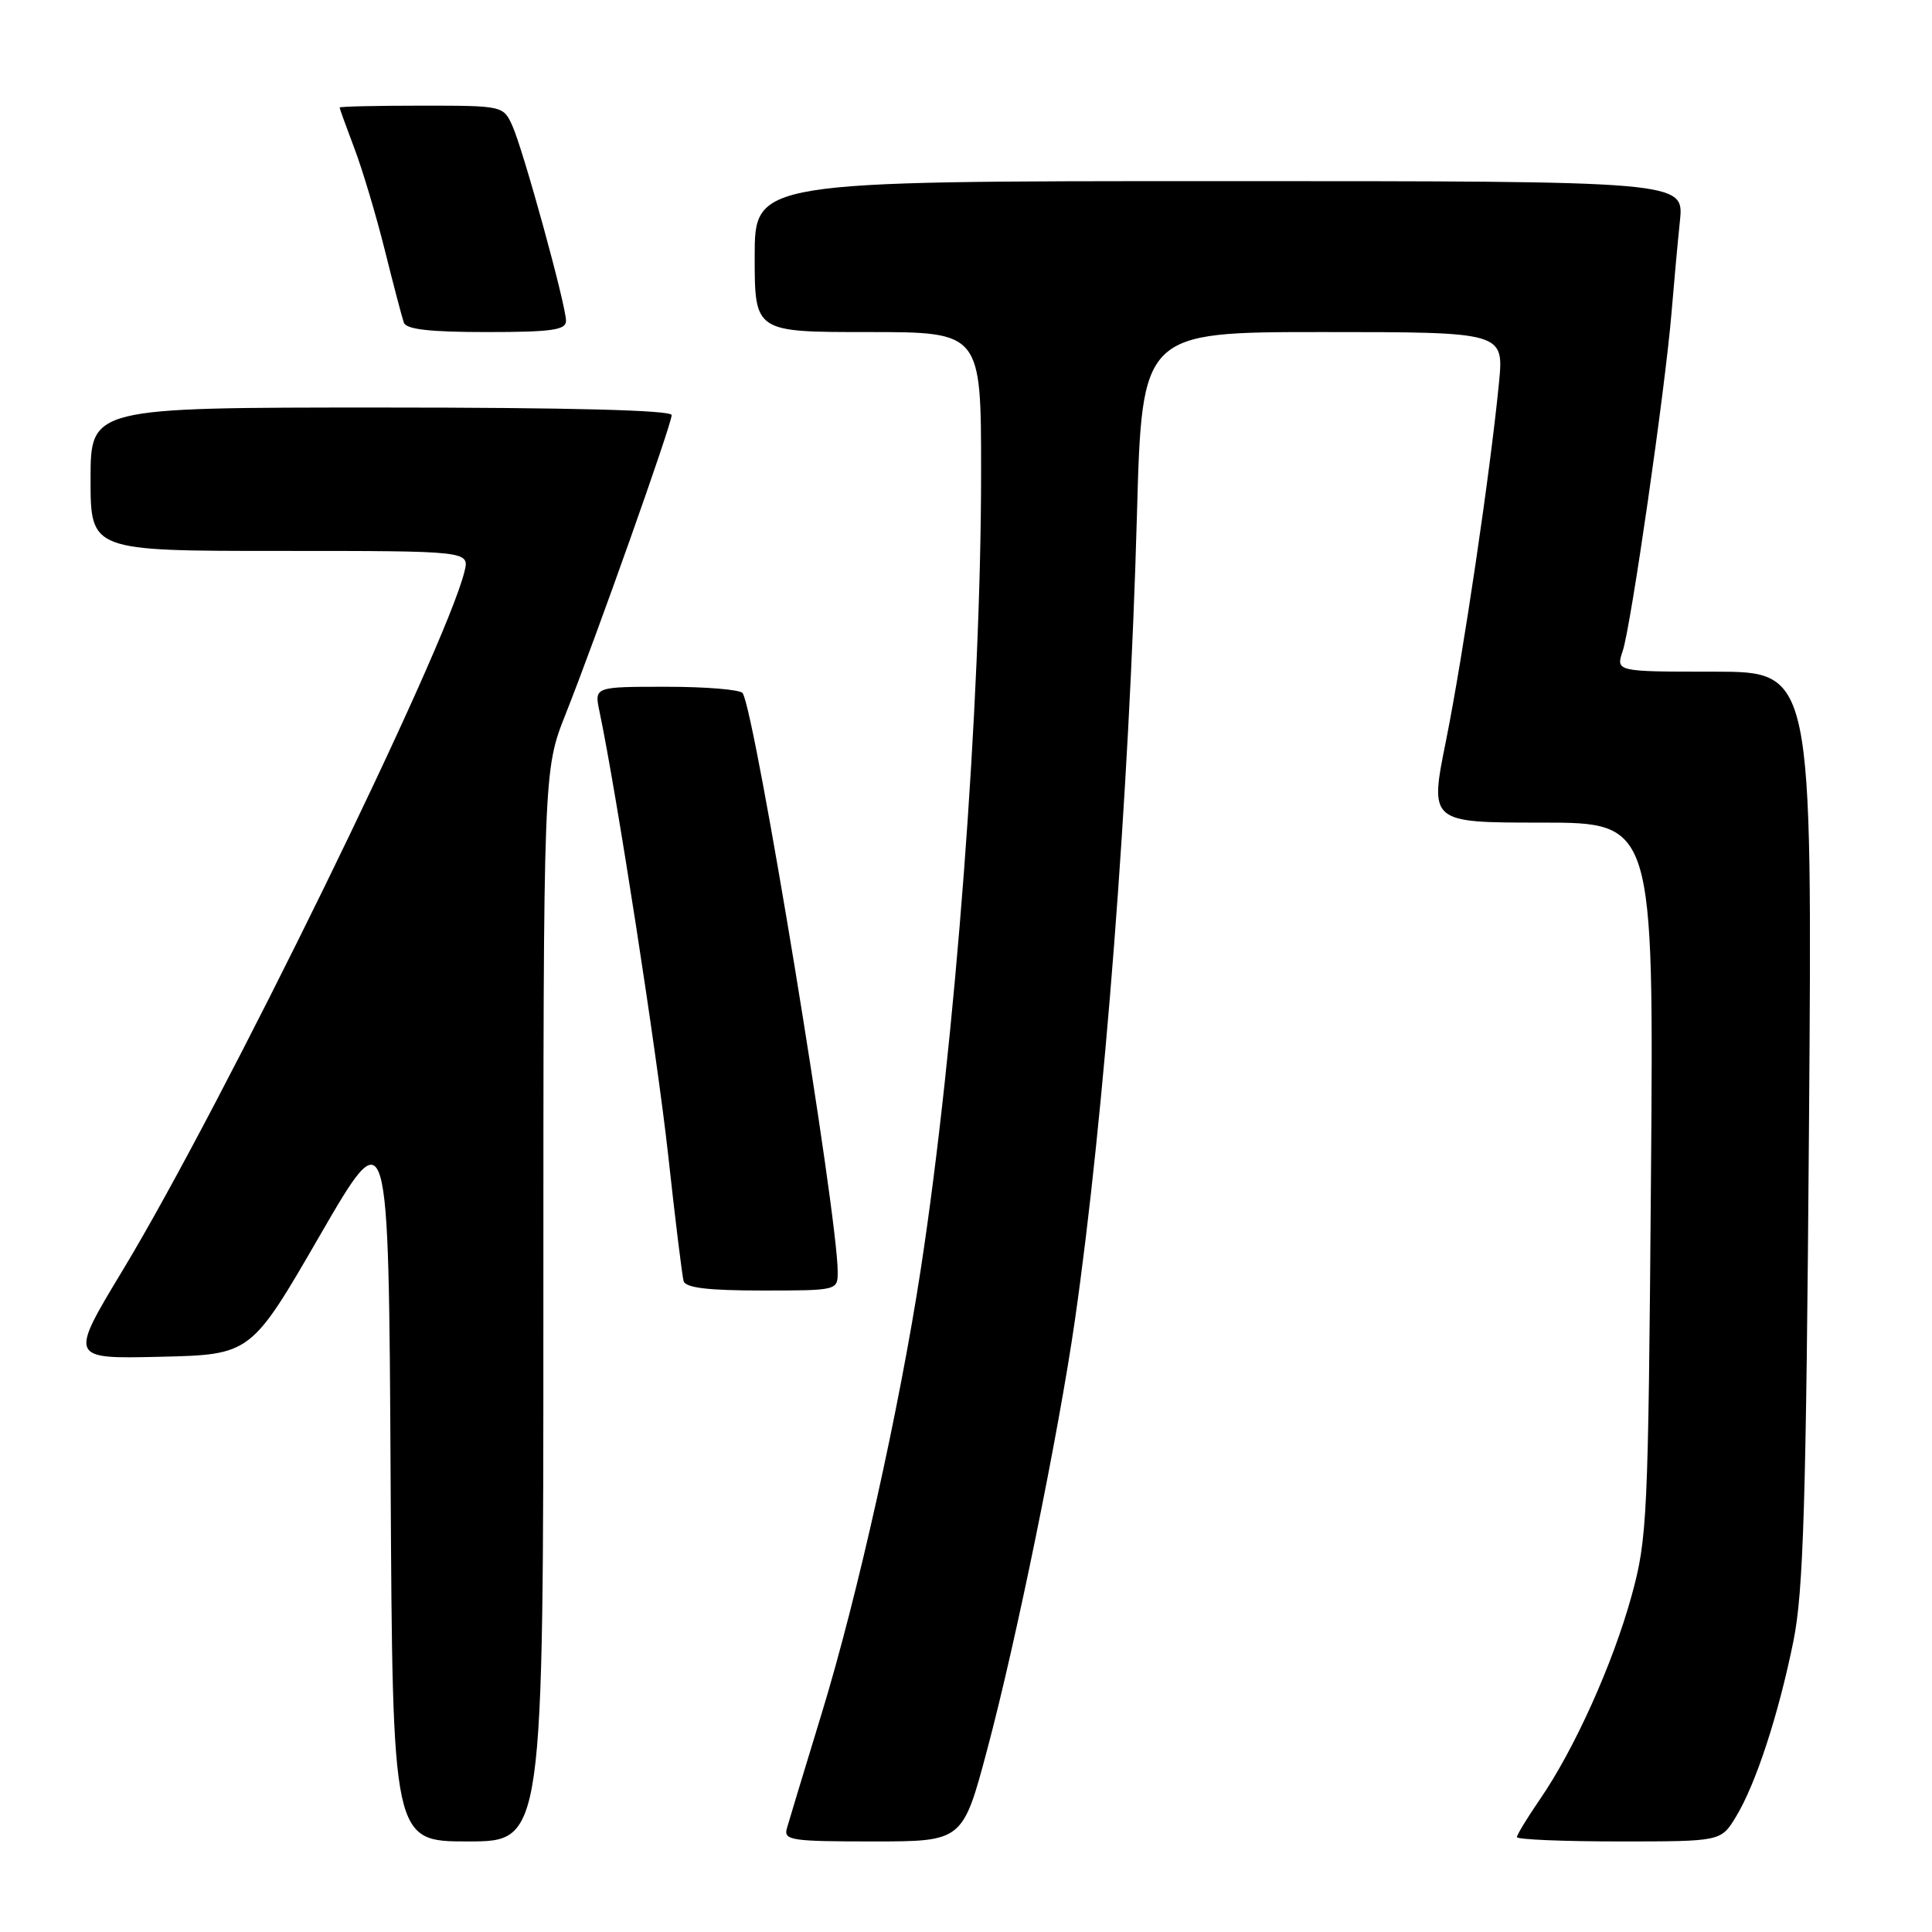 <?xml version="1.0" encoding="UTF-8" standalone="no"?>
<!DOCTYPE svg PUBLIC "-//W3C//DTD SVG 1.1//EN" "http://www.w3.org/Graphics/SVG/1.1/DTD/svg11.dtd" >
<svg xmlns="http://www.w3.org/2000/svg" xmlns:xlink="http://www.w3.org/1999/xlink" version="1.1" viewBox="0 0 256 256">
 <g >
 <path fill="currentColor"
d=" M 72.00 173.03 C 72.00 102.05 72.00 102.05 74.95 94.62 C 78.99 84.45 89.00 56.22 89.00 55.00 C 89.00 54.35 75.38 54.00 50.50 54.00 C 12.00 54.00 12.00 54.00 12.00 63.50 C 12.00 73.00 12.00 73.00 37.11 73.00 C 62.22 73.00 62.22 73.00 61.54 75.75 C 59.00 86.06 29.47 146.44 16.28 168.28 C 9.17 180.06 9.17 180.06 21.21 179.78 C 33.25 179.50 33.25 179.50 42.37 163.73 C 51.50 147.96 51.50 147.96 51.76 195.98 C 52.02 244.00 52.02 244.00 62.01 244.00 C 72.00 244.00 72.00 244.00 72.00 173.03 Z  M 130.83 231.75 C 134.65 217.43 140.26 189.97 142.42 175.00 C 146.33 147.88 149.63 105.08 150.65 68.25 C 151.32 44.00 151.32 44.00 175.30 44.00 C 199.28 44.00 199.28 44.00 198.62 50.75 C 197.47 62.54 193.87 86.84 191.61 98.11 C 189.41 109.00 189.41 109.00 204.28 109.00 C 219.14 109.00 219.14 109.00 218.76 156.25 C 218.40 201.27 218.28 203.88 216.18 211.50 C 213.69 220.52 208.60 231.81 204.05 238.42 C 202.37 240.86 201.00 243.12 201.00 243.43 C 201.00 243.74 207.08 244.00 214.51 244.00 C 228.03 244.00 228.03 244.00 230.01 240.75 C 232.65 236.43 235.67 227.18 237.64 217.44 C 238.97 210.85 239.32 199.24 239.70 149.25 C 240.15 89.00 240.15 89.00 227.13 89.00 C 214.10 89.00 214.10 89.00 215.02 86.25 C 216.11 83.01 220.64 51.57 221.48 41.50 C 221.80 37.65 222.30 32.14 222.60 29.25 C 223.14 24.00 223.14 24.00 161.57 24.00 C 100.00 24.00 100.00 24.00 100.00 34.00 C 100.00 44.00 100.00 44.00 115.00 44.00 C 130.00 44.00 130.00 44.00 130.00 62.54 C 130.00 93.14 126.58 138.32 122.01 168.16 C 119.19 186.56 113.63 211.51 108.89 227.00 C 106.62 234.43 104.54 241.29 104.27 242.25 C 103.81 243.85 104.81 244.00 115.67 244.00 C 127.57 244.00 127.57 244.00 130.83 231.75 Z  M 111.00 168.53 C 111.00 160.94 100.11 94.60 98.41 91.85 C 98.12 91.38 93.58 91.00 88.32 91.00 C 78.75 91.00 78.75 91.00 79.43 94.25 C 81.70 105.06 87.08 139.84 88.53 153.00 C 89.46 161.53 90.39 169.06 90.58 169.75 C 90.84 170.64 93.80 171.00 100.97 171.00 C 110.97 171.00 111.00 170.99 111.00 168.53 Z  M 75.00 42.52 C 75.00 40.43 69.33 19.83 67.88 16.64 C 66.69 14.02 66.59 14.00 55.84 14.00 C 49.88 14.00 45.00 14.11 45.00 14.25 C 45.00 14.39 45.88 16.80 46.94 19.61 C 48.01 22.42 49.83 28.50 50.98 33.11 C 52.13 37.73 53.27 42.06 53.51 42.75 C 53.81 43.64 56.94 44.00 64.47 44.00 C 73.11 44.00 75.00 43.73 75.00 42.52 Z "/>
</g>
</svg>